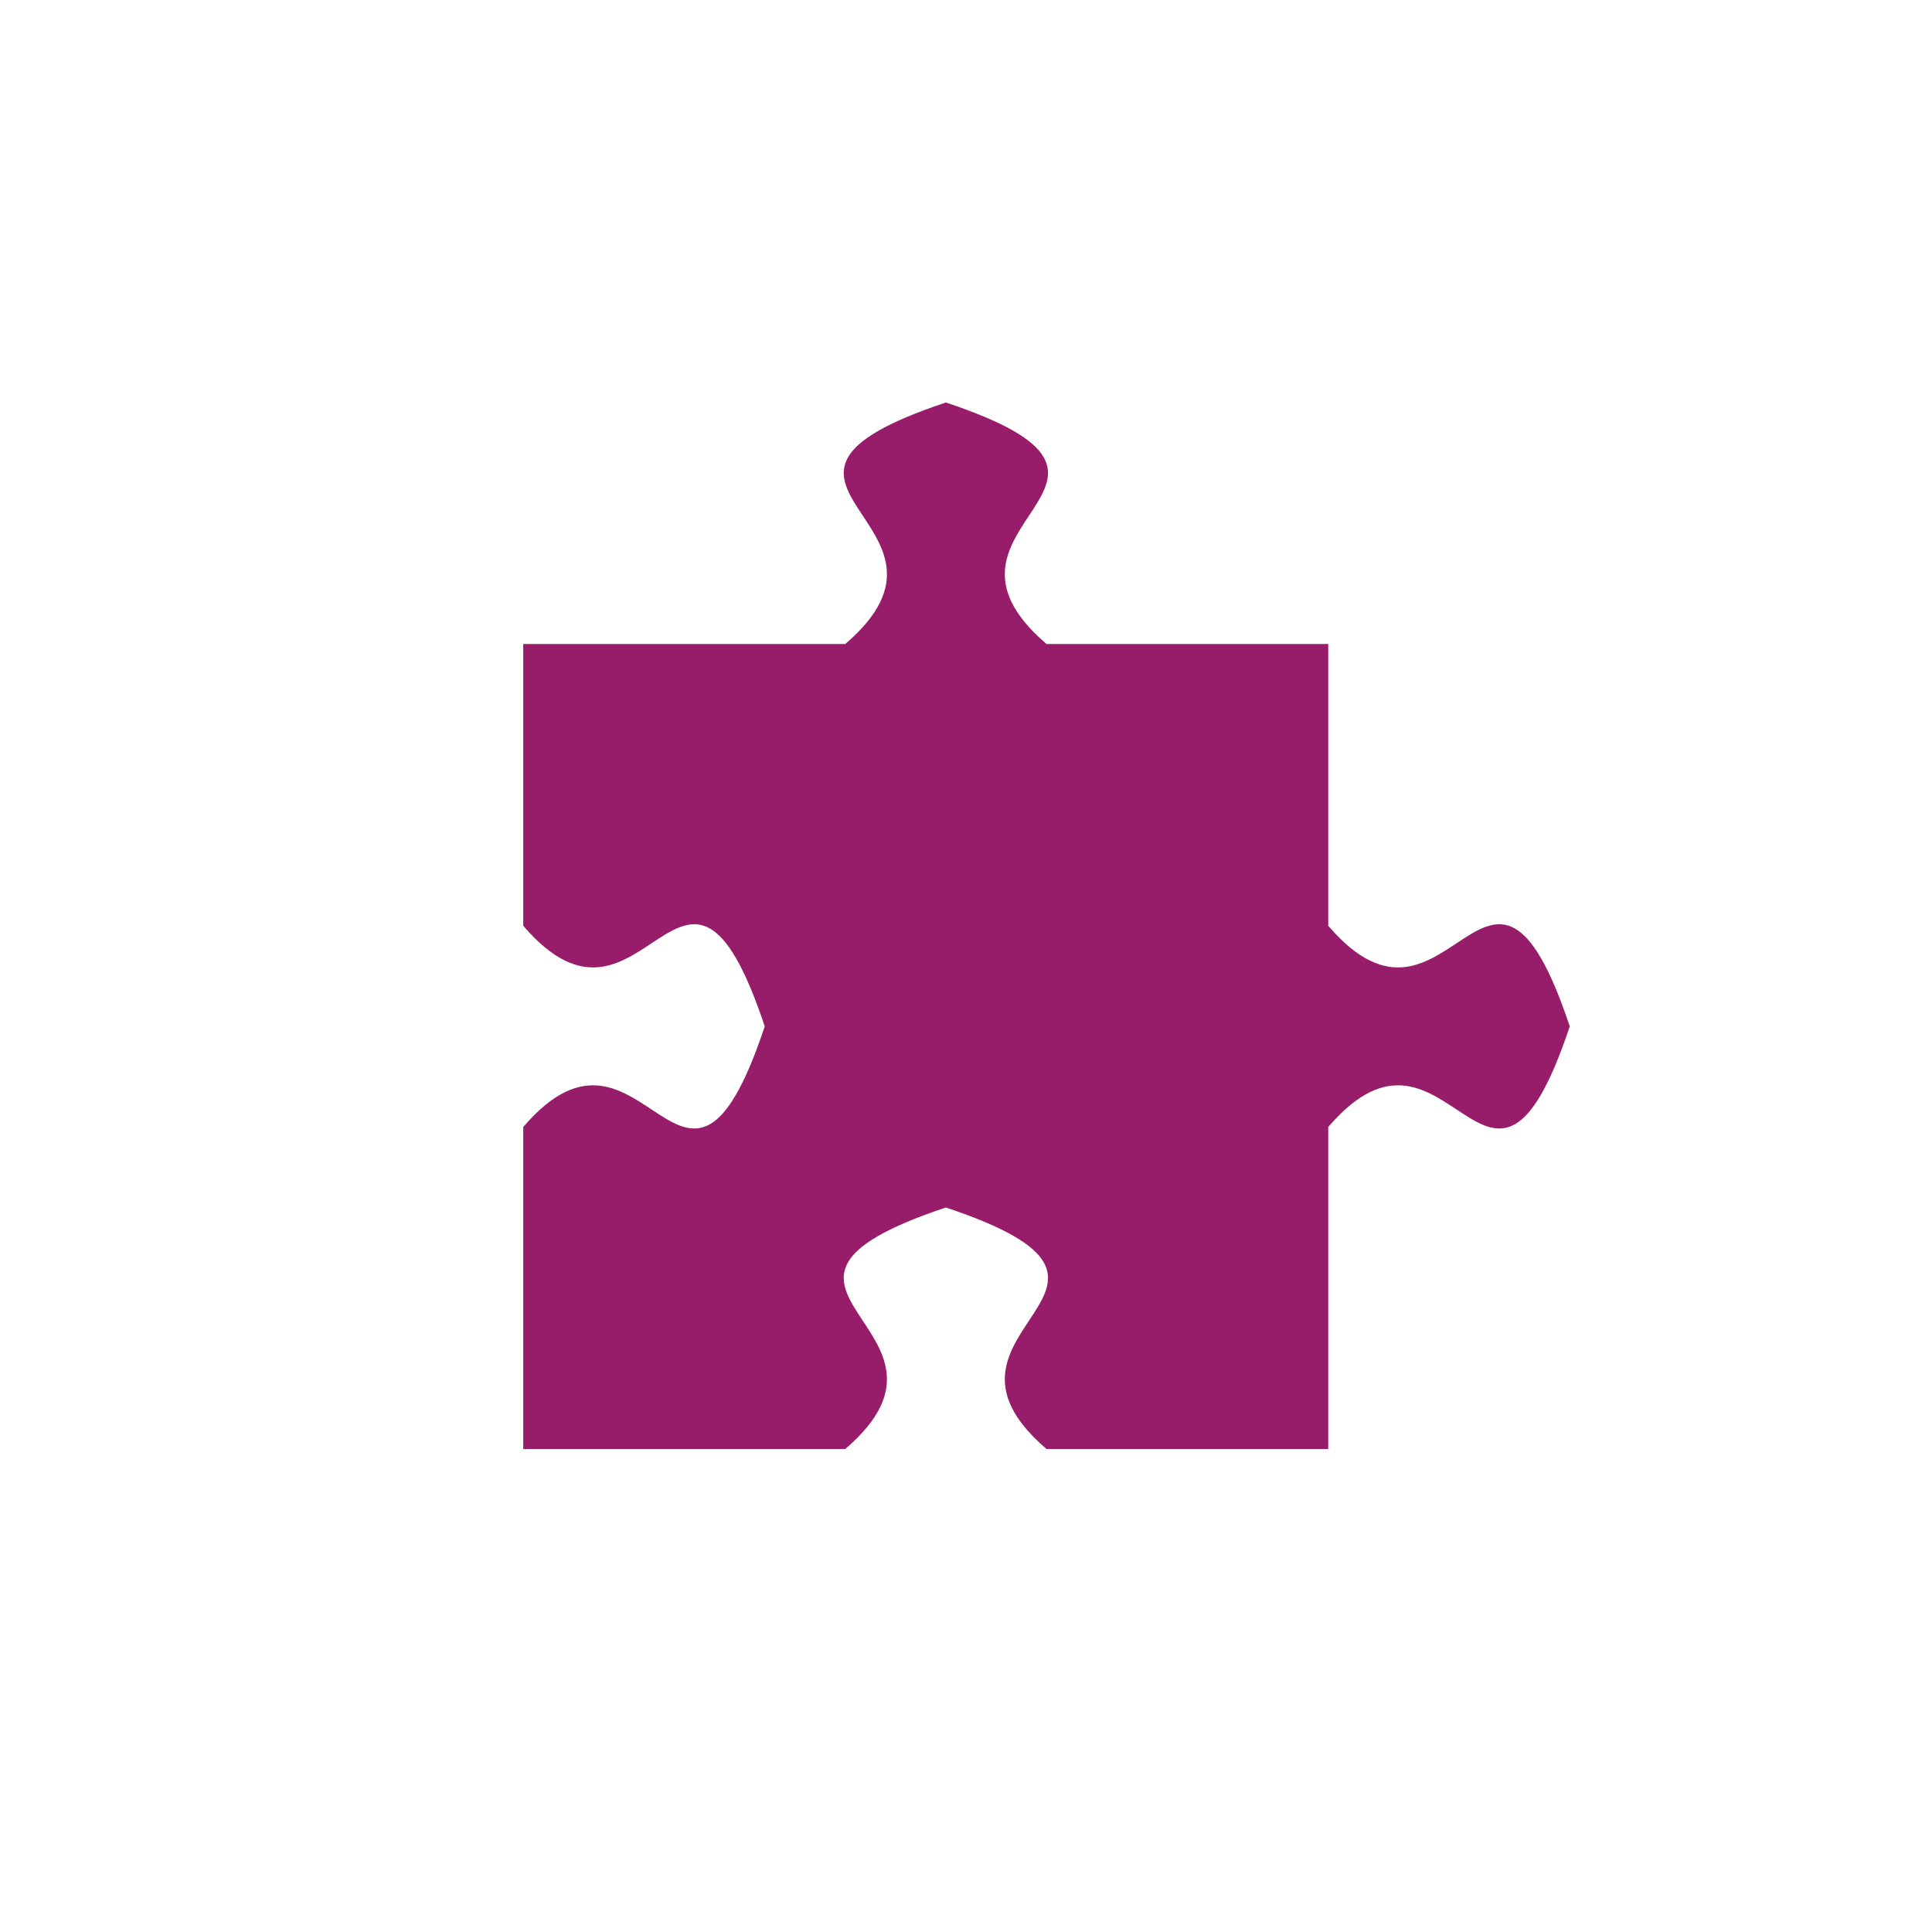 ﻿<?xml version="1.0" encoding="utf-8"?>
<!DOCTYPE svg PUBLIC "-//W3C//DTD SVG 1.1//EN" "http://www.w3.org/Graphics/SVG/1.1/DTD/svg11.dtd">
<svg xmlns="http://www.w3.org/2000/svg" xmlns:xlink="http://www.w3.org/1999/xlink" version="1.1" baseProfile="full" width="76" height="76" viewBox="0 0 76.00 76.00" enable-background="new 0 0 76.00 76.00" xml:space="preserve">
	<path fill="#971D6A" fill-opacity="1" stroke-width="0.2" stroke-linejoin="round" d="M 37.208,15.833C 46.708,19 35.625,20.583 41.167,25.333L 52.25,25.333L 52.25,36.417C 57,41.958 58.583,30.875 61.75,40.375C 58.583,49.875 57,38.792 52.25,44.333L 52.25,57L 41.167,57C 35.625,52.25 46.708,50.667 37.208,47.5C 27.708,50.667 38.792,52.25 33.25,57L 20.583,57L 20.583,44.333C 25.333,38.792 26.917,49.875 30.083,40.375C 26.917,30.875 25.333,41.958 20.583,36.417L 20.583,25.333L 33.25,25.333C 38.792,20.583 27.708,19 37.208,15.833 Z "/>
</svg>

